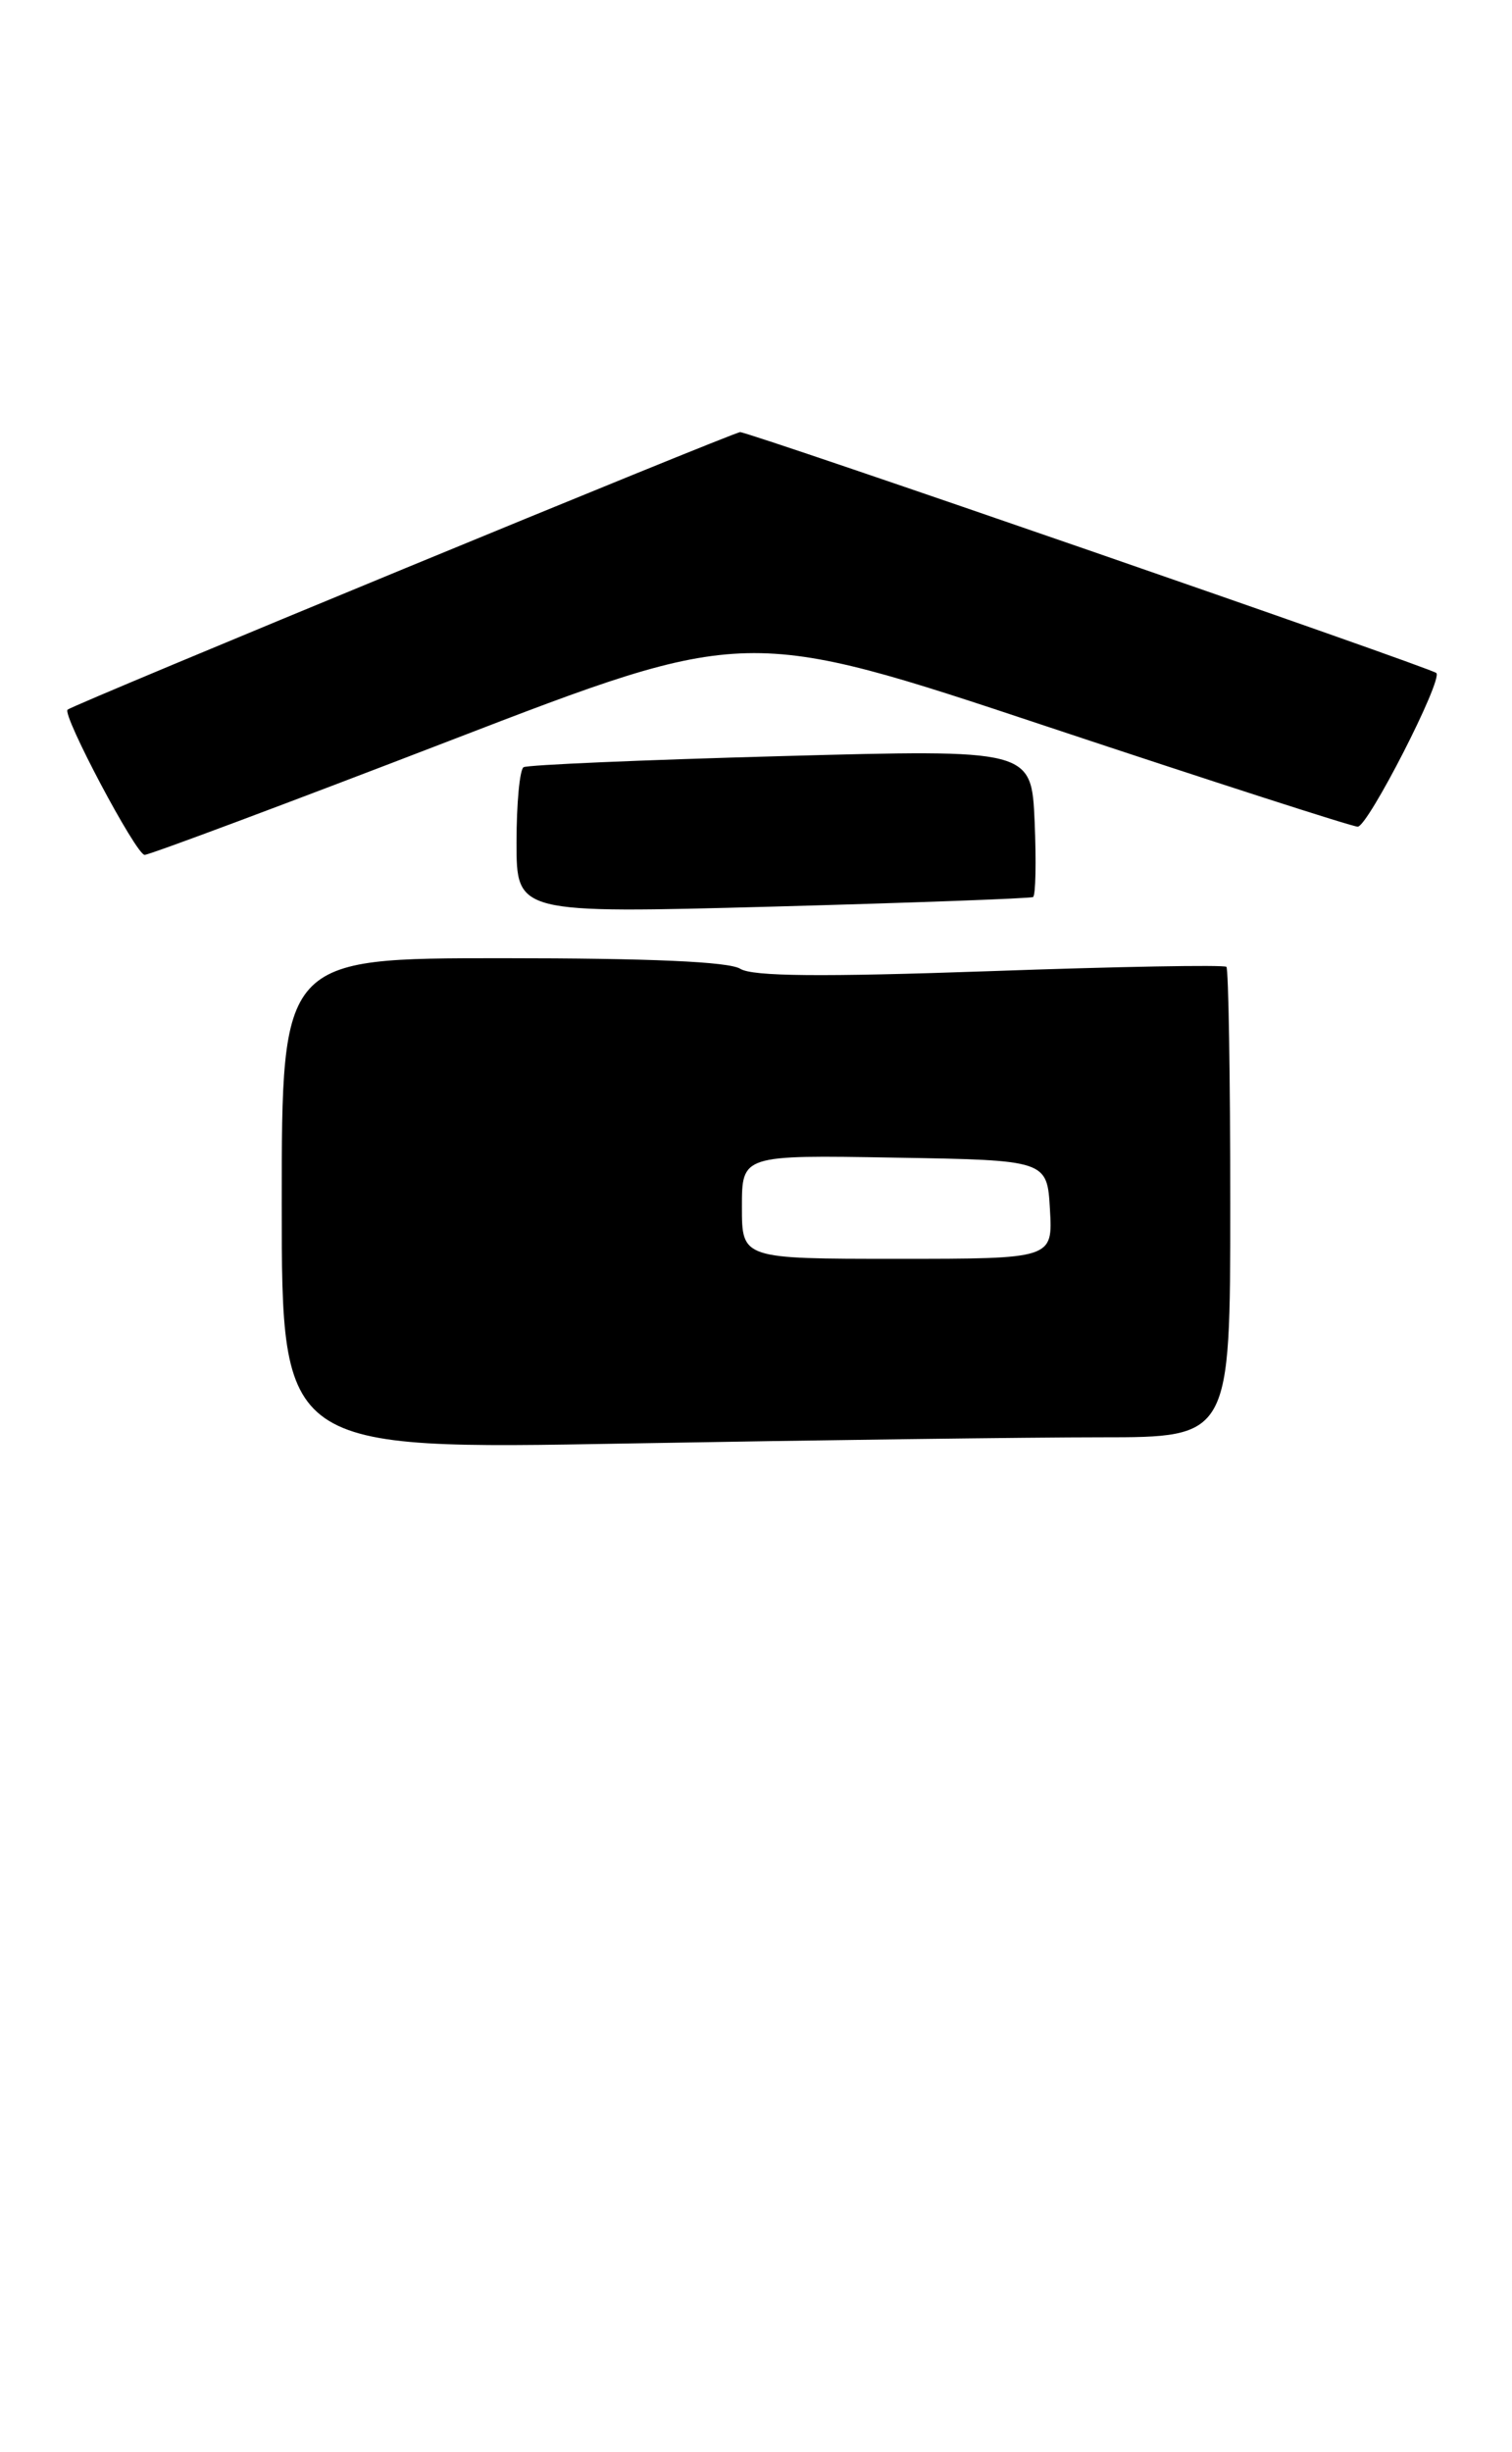 <?xml version="1.0" encoding="UTF-8" standalone="no"?>
<!DOCTYPE svg PUBLIC "-//W3C//DTD SVG 1.1//EN" "http://www.w3.org/Graphics/SVG/1.1/DTD/svg11.dtd" >
<svg xmlns="http://www.w3.org/2000/svg" xmlns:xlink="http://www.w3.org/1999/xlink" version="1.1" viewBox="0 0 161 261">
 <g >
 <path fill="currentColor"
d=" M 117.25 153.00 C 131.00 153.00 131.00 153.00 131.00 128.17 C 131.00 114.51 130.81 103.15 130.59 102.92 C 130.36 102.69 119.03 102.89 105.40 103.38 C 87.42 104.01 80.14 103.94 78.83 103.13 C 77.63 102.37 69.20 102.00 53.51 102.00 C 30.00 102.00 30.00 102.00 30.00 128.16 C 30.00 154.32 30.00 154.32 66.75 153.66 C 86.96 153.30 109.69 153.00 117.25 153.00 Z  M 110.00 95.49 C 110.28 95.33 110.35 91.72 110.17 87.48 C 109.83 79.76 109.83 79.76 83.17 80.49 C 68.50 80.89 56.16 81.42 55.75 81.67 C 55.34 81.92 55.00 85.52 55.00 89.68 C 55.00 97.24 55.00 97.24 82.25 96.51 C 97.24 96.10 109.72 95.64 110.00 95.49 Z  M 47.91 78.84 C 79.48 66.68 79.48 66.68 111.50 77.34 C 129.12 83.20 144.00 88.00 144.57 88.00 C 145.66 88.00 153.68 72.33 152.94 71.64 C 152.33 71.07 79.83 46.00 78.81 46.00 C 78.10 46.00 8.03 74.90 7.20 75.54 C 6.56 76.03 14.49 91.00 15.40 91.00 C 15.92 91.00 30.55 85.53 47.91 78.84 Z  M 79.00 128.48 C 79.00 122.95 79.00 122.95 95.25 123.23 C 111.50 123.50 111.50 123.50 111.80 128.75 C 112.10 134.00 112.10 134.00 95.55 134.00 C 79.00 134.00 79.00 134.00 79.00 128.48 Z "/>
</g>
</svg>